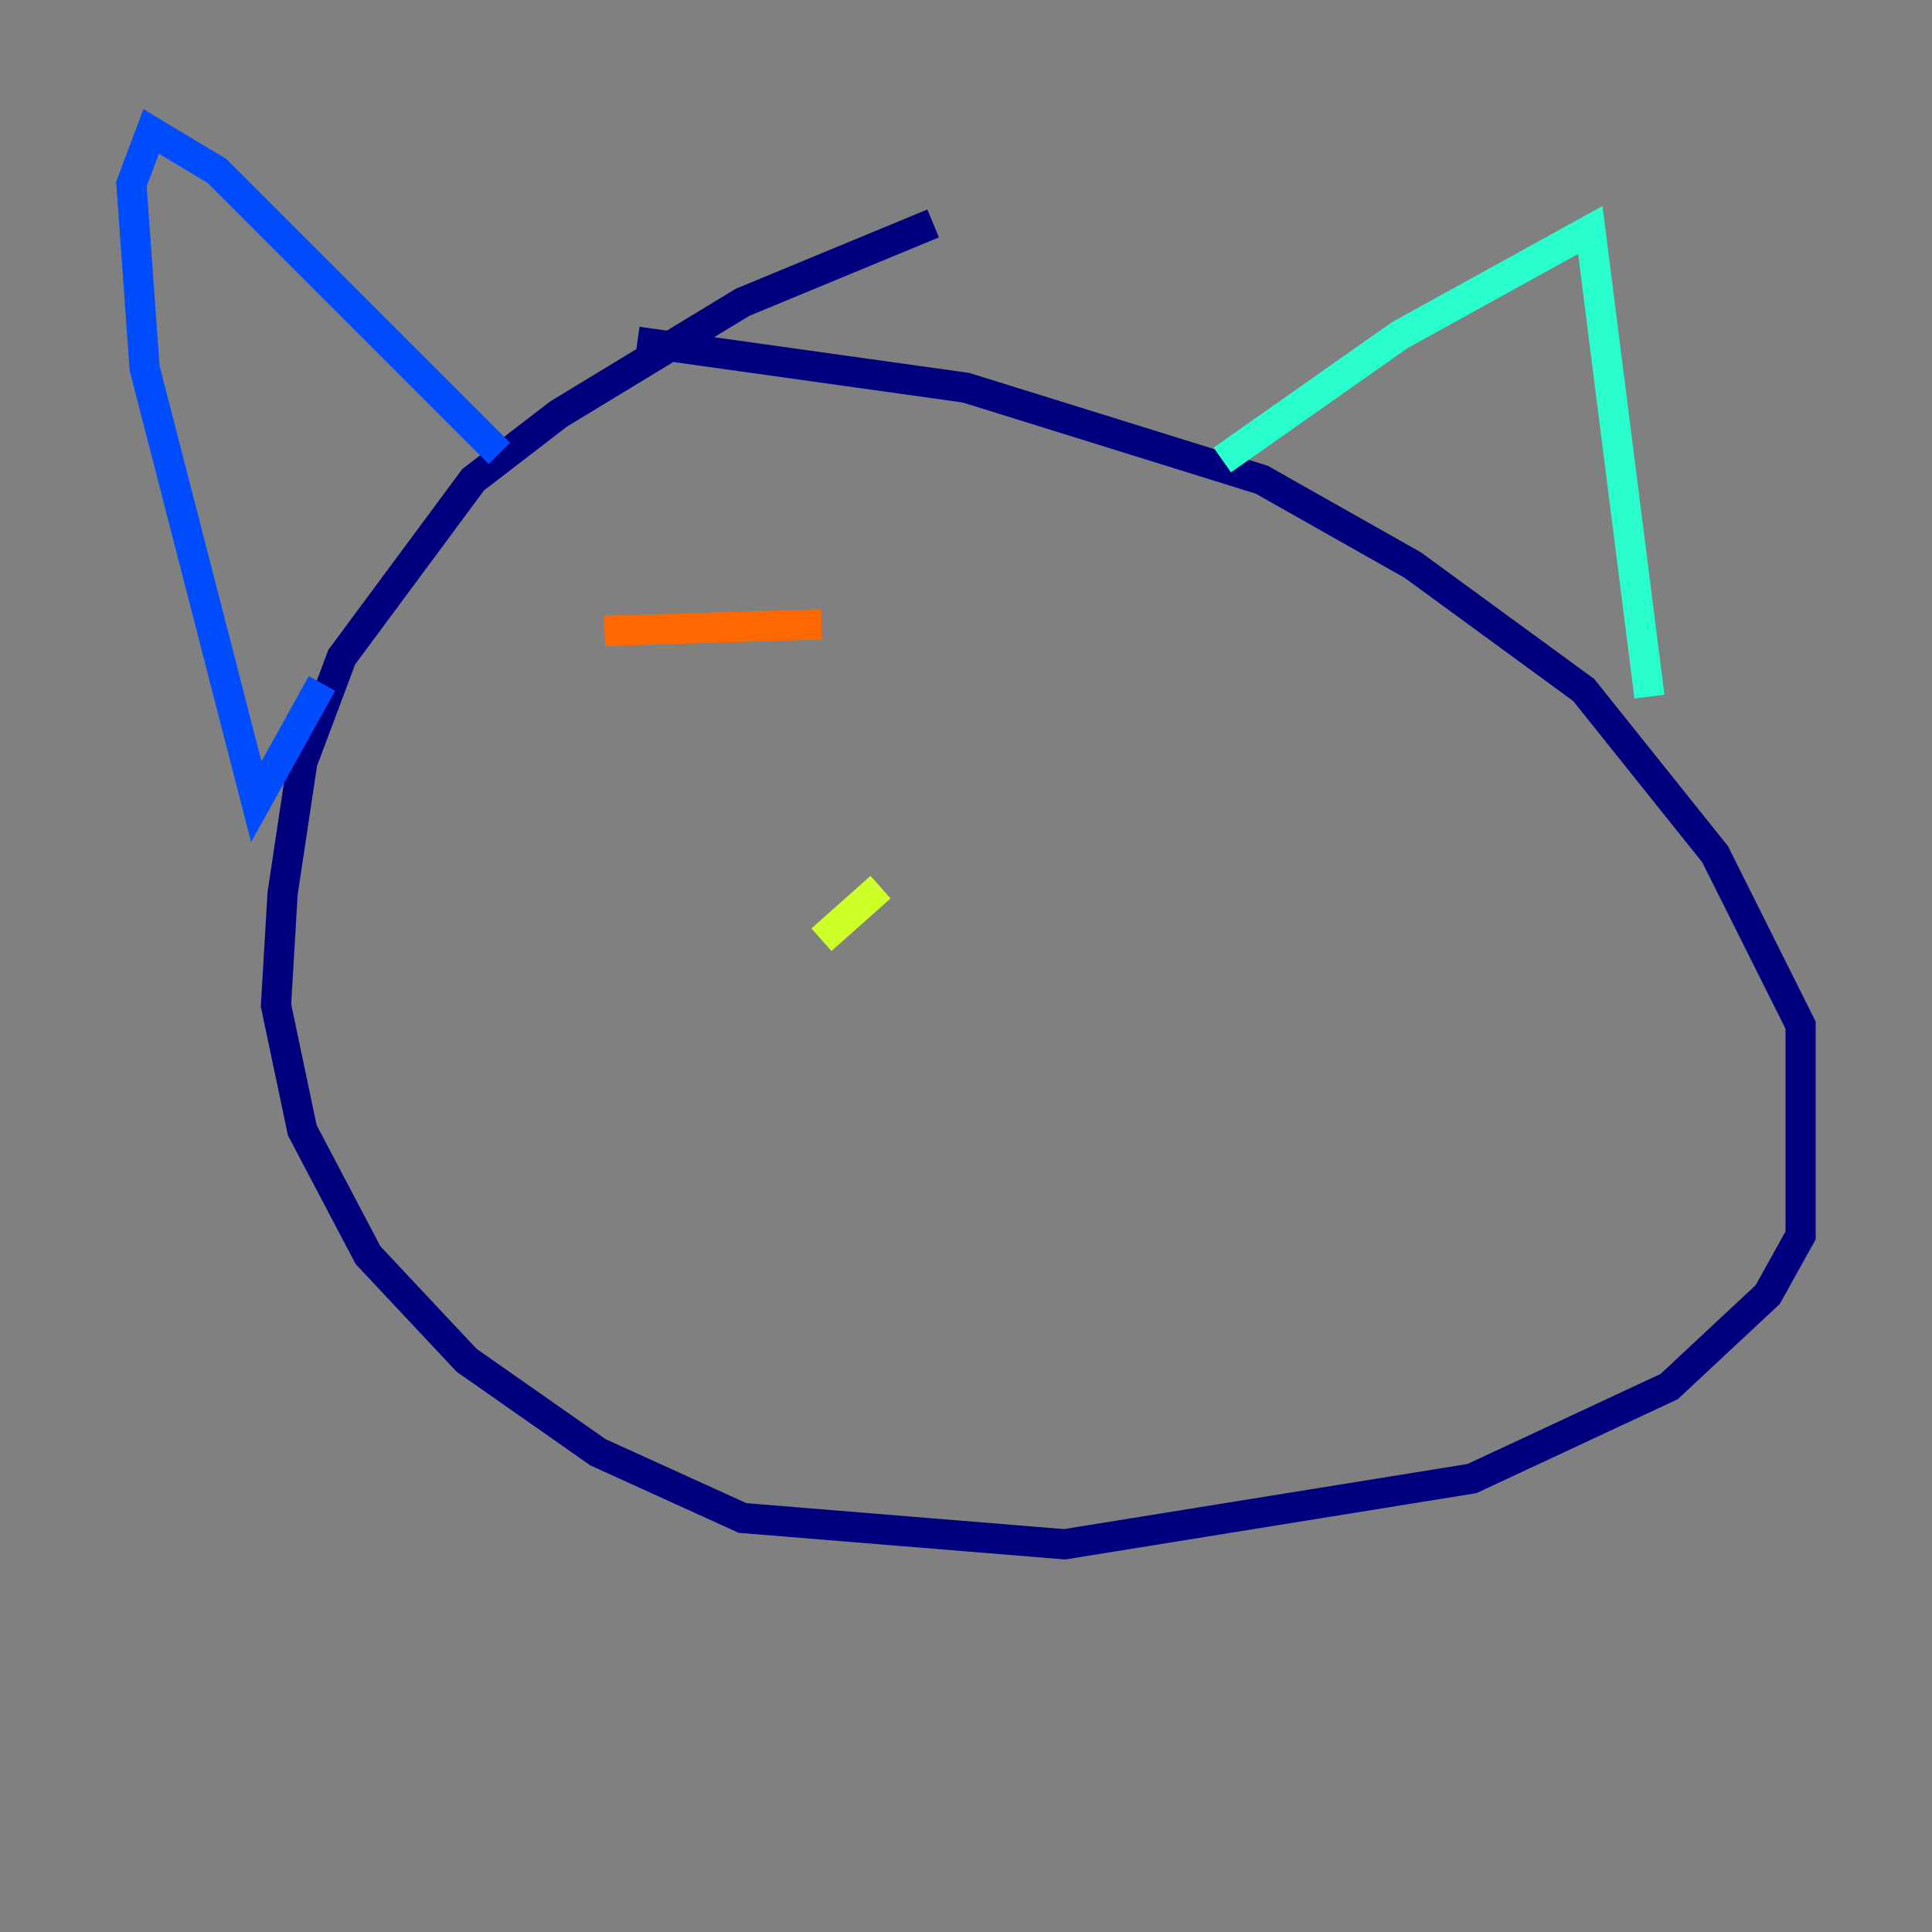 <?xml version="1.0" encoding="utf-8" ?>
<svg baseProfile="tiny" height="128" version="1.2" viewBox="0,0,128,128" width="128" xmlns="http://www.w3.org/2000/svg" xmlns:ev="http://www.w3.org/2001/xml-events" xmlns:xlink="http://www.w3.org/1999/xlink"><rect x="0" y="0" width="128" height="128" fill="#808080" stroke="none"/><defs /><polyline fill="none" points="61.823,14.803 49.197,20.027 37.007,27.429 31.347,31.782 22.64,43.537 20.027,50.503 18.721,59.211 18.286,66.612 20.027,74.884 24.381,83.156 30.912,90.122 39.619,96.218 49.197,100.571 70.531,102.313 97.524,97.959 110.585,91.864 117.116,85.769 119.293,81.85 119.293,67.918 113.633,56.599 104.925,45.714 93.605,37.442 83.592,31.782 64.0,25.687 42.231,22.64" stroke="#00007f" stroke-width="2" /><polyline fill="none" points="21.333,45.279 16.98,53.116 9.578,24.381 8.707,12.191 10.014,8.707 14.367,11.32 33.088,30.041" stroke="#004cff" stroke-width="2" /><polyline fill="none" points="80.98,30.476 92.735,22.204 105.361,15.238 109.279,46.15" stroke="#29ffcd" stroke-width="2" /><polyline fill="none" points="54.422,62.258 58.34,58.776" stroke="#cdff29" stroke-width="2" /><polyline fill="none" points="40.054,41.796 54.422,41.361" stroke="#ff6700" stroke-width="2" /><polyline fill="none" points="84.027,40.054 84.027,40.054" stroke="#7f0000" stroke-width="2" /></svg>